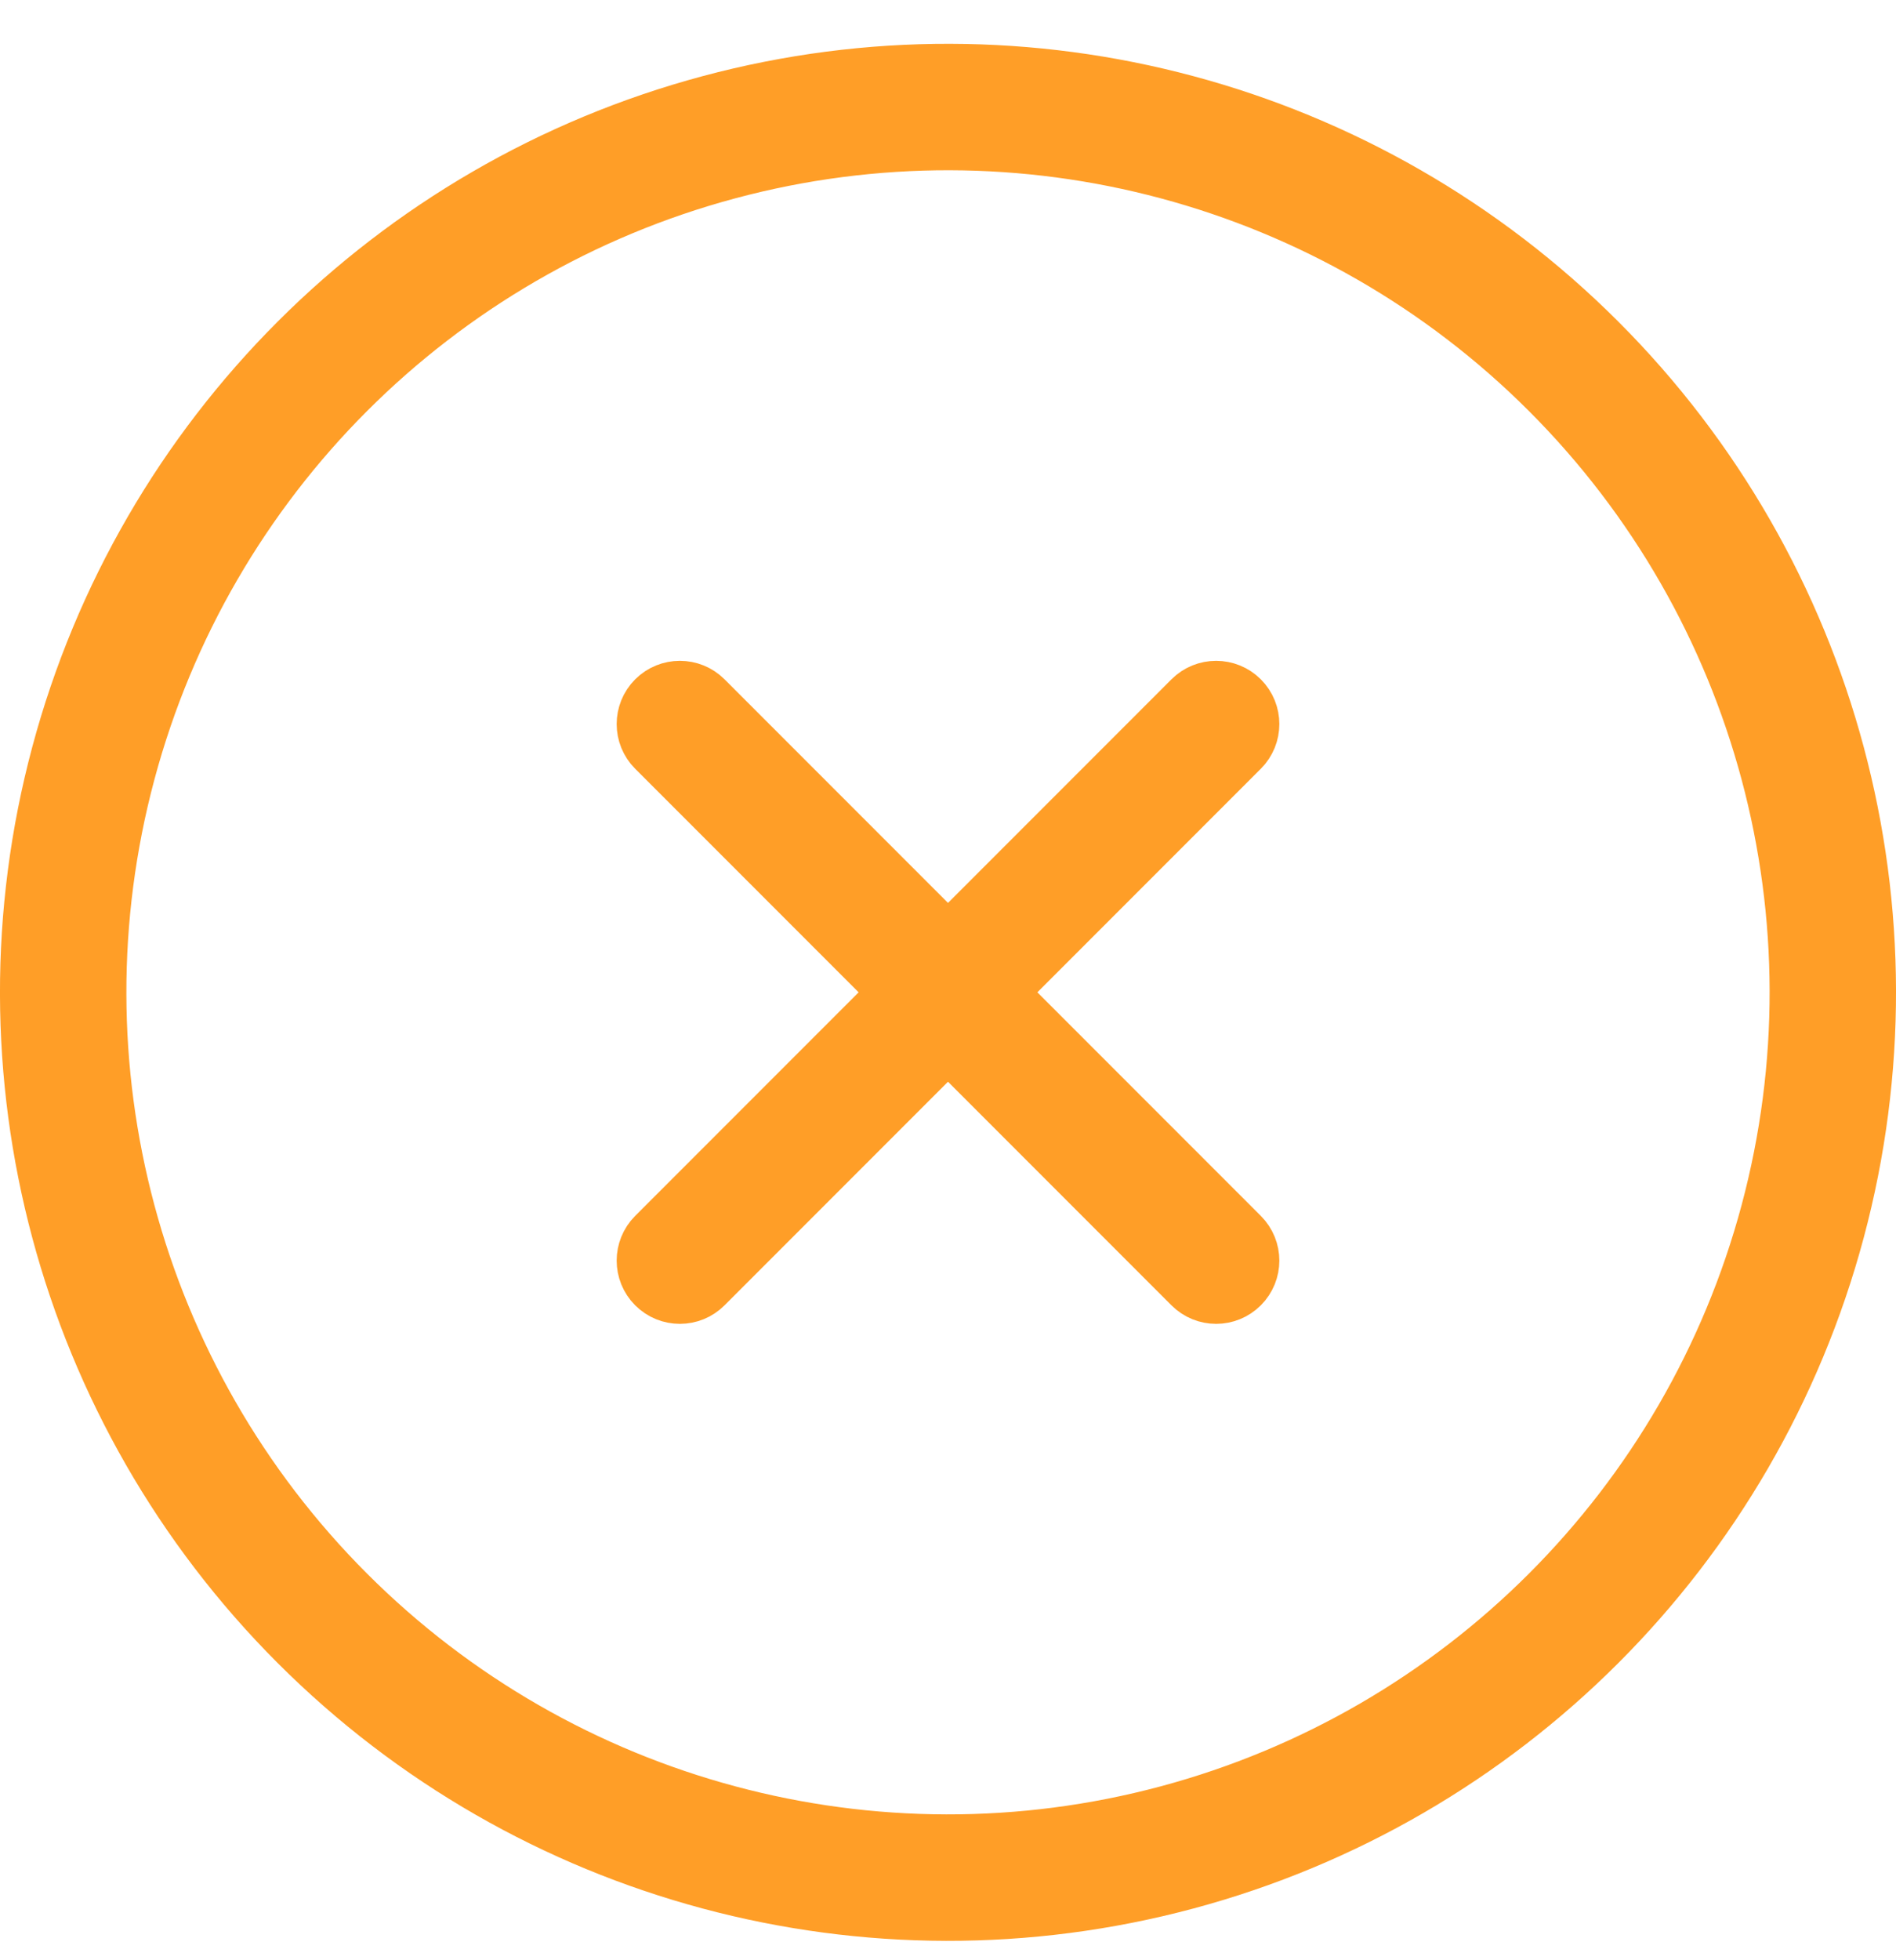 <?xml version="1.0" encoding="UTF-8"?>
<svg width="30px" height="31px" viewBox="0 0 30 31" version="1.1" xmlns="http://www.w3.org/2000/svg" xmlns:xlink="http://www.w3.org/1999/xlink">
    <!-- Generator: sketchtool 51.2 (57519) - http://www.bohemiancoding.com/sketch -->
    <title>FDE3E12E-7AA2-4F52-839A-A282EE921B15@1x</title>
    <desc>Created with sketchtool.</desc>
    <defs></defs>
    <g id="Page-1" stroke="none" stroke-width="1" fill="none" fill-rule="evenodd">
        <g id="Style-guide" transform="translate(-1131, -1922)" stroke="#FF9E27">
            <g id="icon/cancel/hover" transform="translate(1125, 1916)">
                <circle id="Oval-4" stroke-width="2" transform="translate(21, 21.693) rotate(-45) translate(-21, -21.693) " cx="21" cy="21.693" r="14"></circle>
                <path d="M20.5,15.693 L20.5,21.193 L15,21.193 C14.724,21.193 14.5,21.417 14.5,21.693 C14.5,21.97 14.724,22.193 15,22.193 L20.5,22.193 L20.5,27.693 C20.5,27.97 20.724,28.193 21,28.193 C21.276,28.193 21.5,27.97 21.5,27.693 L21.5,22.193 L27,22.193 C27.276,22.193 27.5,21.97 27.5,21.693 C27.5,21.417 27.276,21.193 27,21.193 L21.5,21.193 L21.5,15.693 C21.5,15.417 21.276,15.193 21,15.193 C20.724,15.193 20.5,15.417 20.5,15.693 Z" id="Combined-Shape" fill="#FF9E27" transform="translate(21, 21.693) rotate(-45) translate(-21, -21.693) "></path>
            </g>
        </g>
    </g>
</svg>